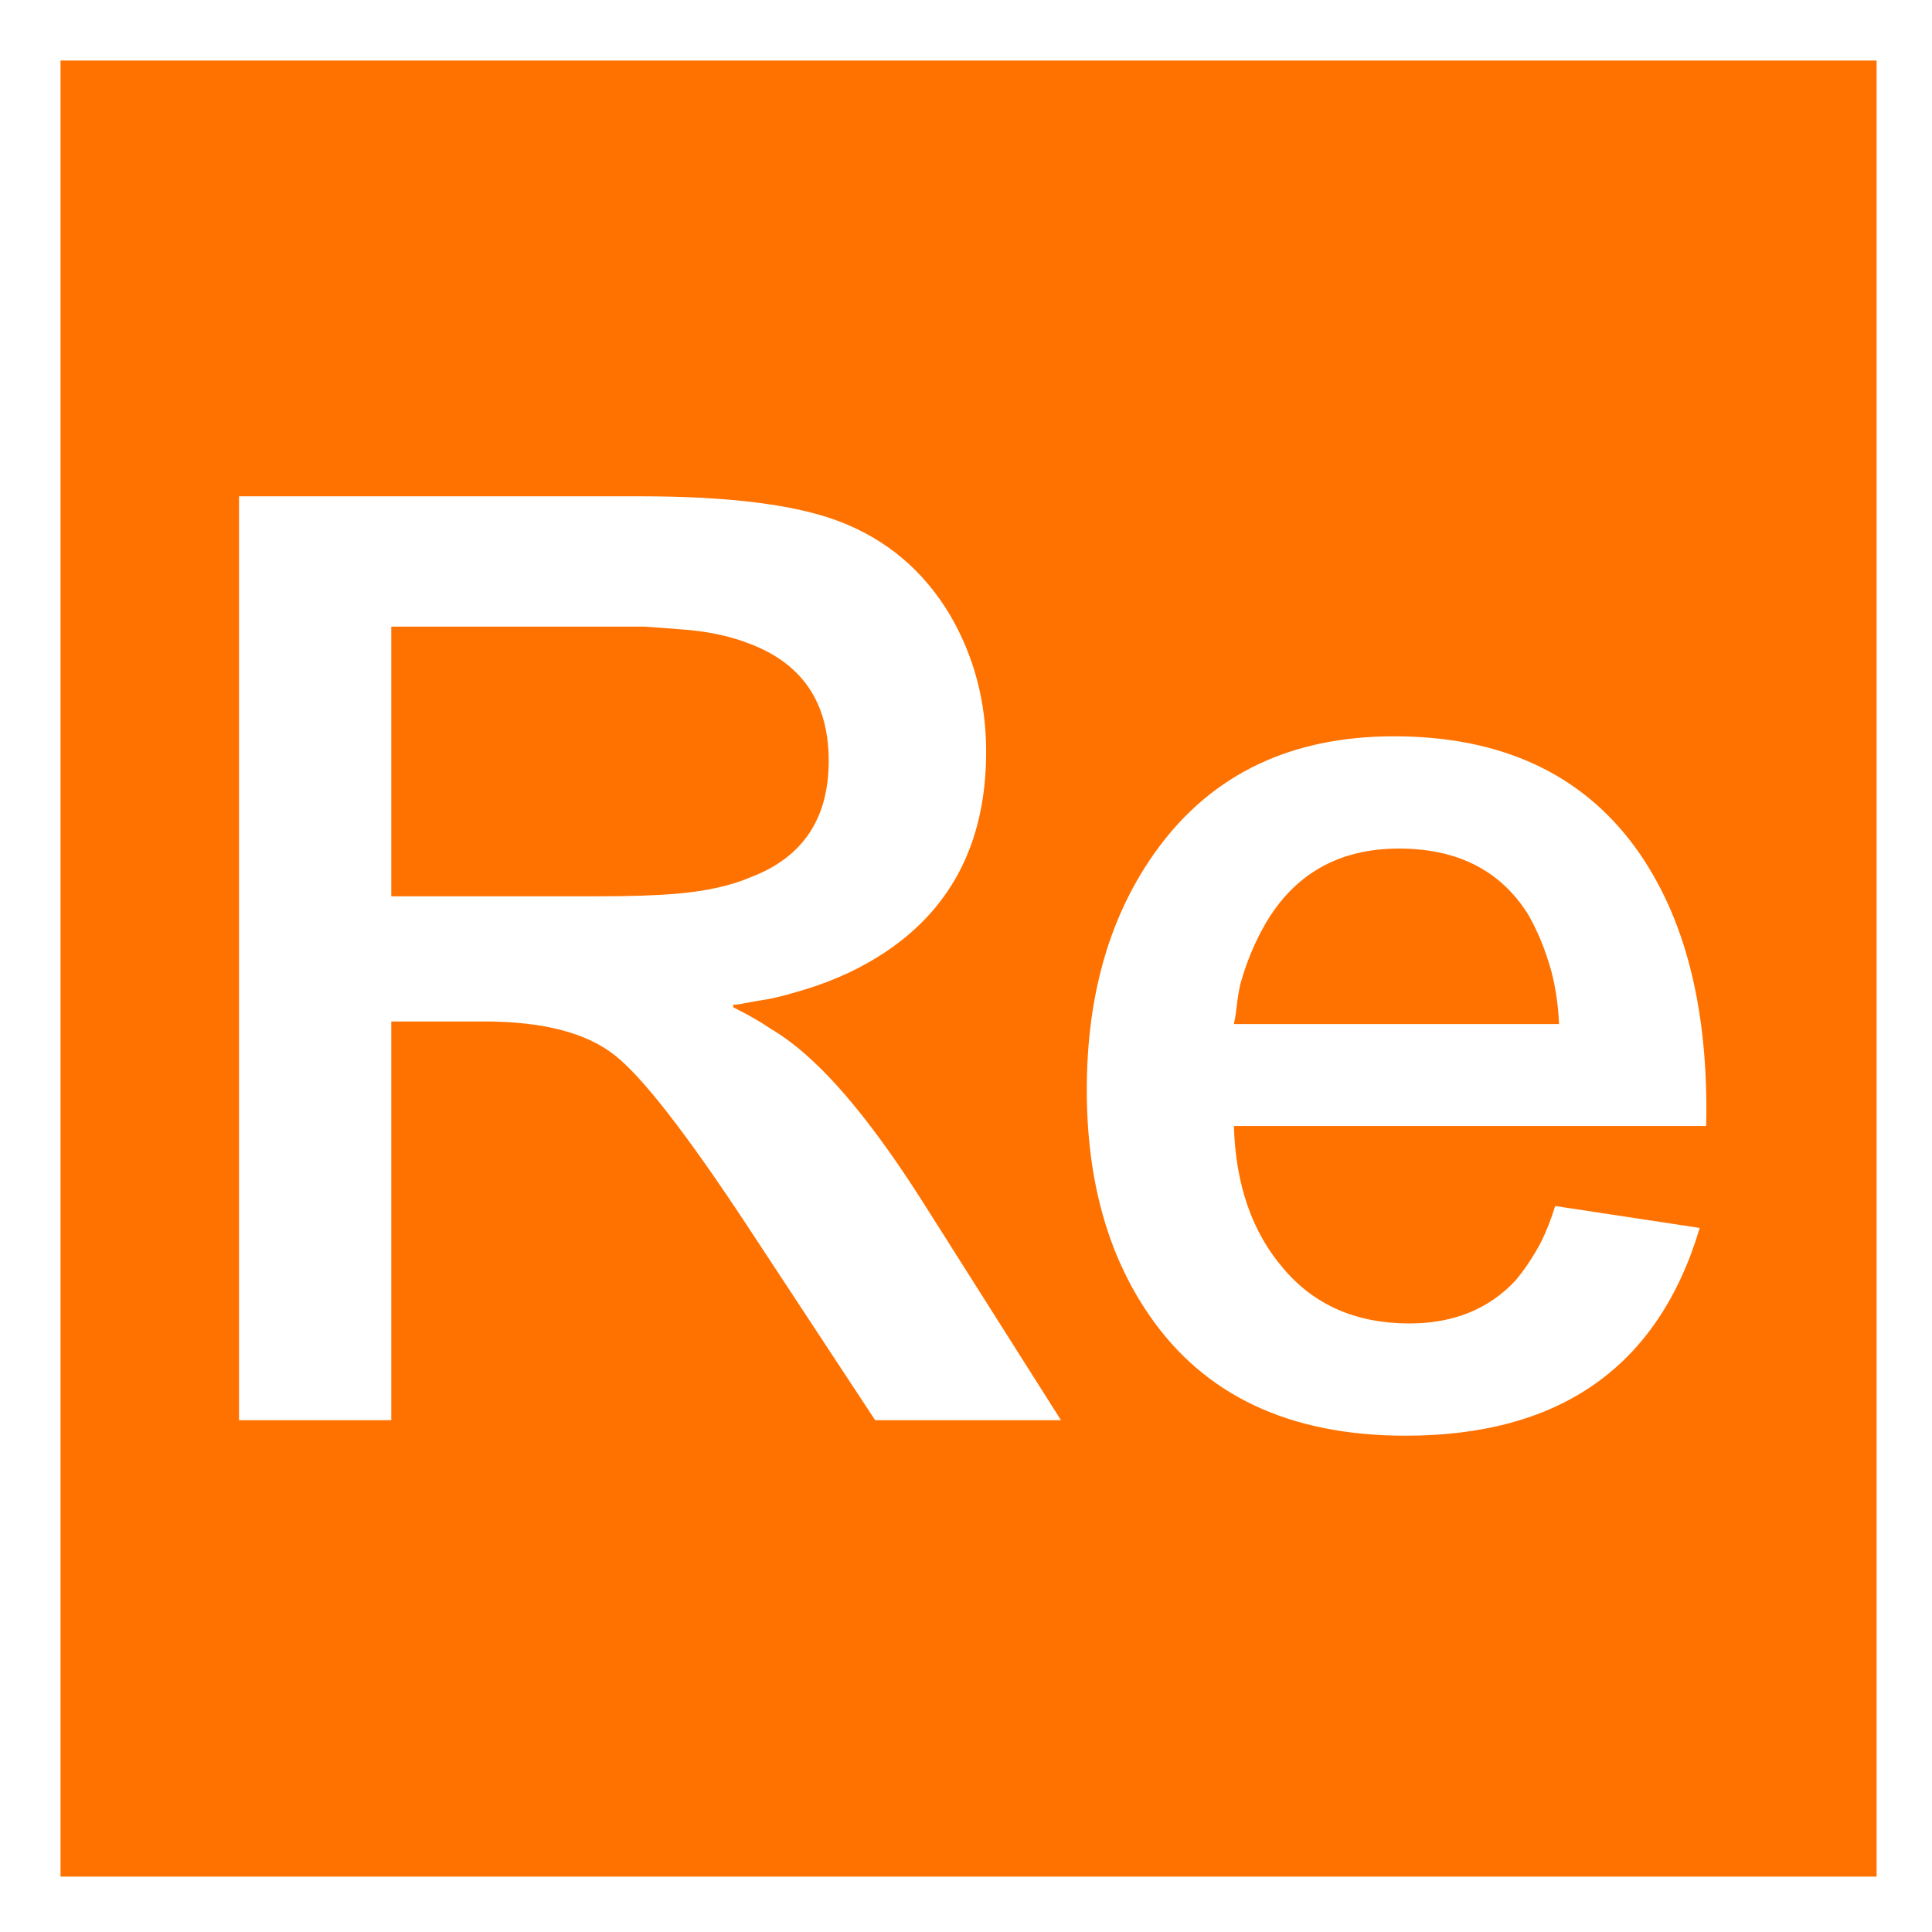 <?xml version="1.0" encoding="UTF-8" standalone="no"?>
<!-- Generator: Gravit.io -->

<svg
   style="isolation:isolate"
   viewBox="0 0 22.5 22.5"
   width="30"
   height="30"
   version="1.1"
   id="svg15"
   sodipodi:docname="productIconBig.svg"
   inkscape:version="1.1.2 (1:1.1+202202050950+0a00cf5339)"
   xmlns:inkscape="http://www.inkscape.org/namespaces/inkscape"
   xmlns:sodipodi="http://sodipodi.sourceforge.net/DTD/sodipodi-0.dtd"
   xmlns="http://www.w3.org/2000/svg"
   xmlns:svg="http://www.w3.org/2000/svg">
  <rect x="0" y="0" width="22.5" height="22.5" fill="#333333" stroke="none"/>
  <sodipodi:namedview
     id="namedview17"
     pagecolor="#ffffff"
     bordercolor="#666666"
     borderopacity="1.0"
     inkscape:pageshadow="2"
     inkscape:pageopacity="0.0"
     inkscape:pagecheckerboard="0"
     inkscape:document-units="pt"
     showgrid="false"
     units="px"
     viewbox-width="24.002"
     inkscape:zoom="10.886522"
     inkscape:cx="7.1188947"
     inkscape:cy="25.765806"
     inkscape:window-width="2488"
     inkscape:window-height="1924"
     inkscape:window-x="1348"
     inkscape:window-y="234"
     inkscape:window-maximized="1"
     inkscape:current-layer="svg15"
     scale-x="16.1"
     fit-margin-top="0"
     fit-margin-left="0"
     fit-margin-right="0"
     fit-margin-bottom="0"
     showborder="true"
     lock-margins="false" />
  <defs
     id="defs5">
    <clipPath
       id="_clipPath_2DjBwKfnqYfgY3i8bpL6YLHQhvIHsUX6">
      <rect
         width="240"
         height="240"
         id="rect2"
         x="0"
         y="0" />
    </clipPath>
  </defs>
  <g
     clip-path="url(#_clipPath_2DjBwKfnqYfgY3i8bpL6YLHQhvIHsUX6)"
     id="g13"
     transform="scale(0.094)">
    <rect
       x="3.75"
       y="3.75"
       width="232.5"
       height="232.5"
       fill="#ff7200"
       id="rect7" />
    <path
       d="M 29.612,175.954 V 61.488 h 49.719 v 0 q 16.307,0 24.46,3.037 v 0 0 q 8.953,3.358 13.909,11.671 v 0 0 q 4.476,7.673 4.476,16.946 v 0 0 q 0,17.106 -13.429,25.419 v 0 0 q -4.636,2.878 -10.551,4.476 v 0 0 q -2.079,0.64 -4.317,0.96 v 0 0 q -0.959,0.16 -1.758,0.319 v 0 0 q -0.64,0.16 -1.279,0.16 v 0 0.32 0 q 2.877,1.439 4.476,2.558 v 0 0 q 2.718,1.599 5.276,3.997 v 0 0 q 6.235,5.755 13.748,17.585 v 0 l 17.106,27.018 h -23.021 l -15.987,-24.3 v 0 Q 81.25,134.708 76.134,130.711 v 0 0 q -5.276,-4.156 -16.147,-4.156 v 0 H 48.476 v 49.399 z M 48.476,77.635 v 33.412 h 25.42 v 0 q 6.234,0 9.911,-0.32 v 0 0 q 5.596,-0.479 9.273,-2.078 v 0 0 q 9.592,-3.677 9.592,-14.388 v 0 0 q 0,-10.871 -9.912,-14.548 v 0 0 q -3.677,-1.439 -8.633,-1.759 v 0 0 q -1.918,-0.16 -4.316,-0.319 v 0 z m 162.907,61.869 h -58.512 v 0 q 0.32,10.871 6.075,17.586 v 0 0 q 5.755,6.874 15.667,6.874 v 0 0 q 8.154,0 13.109,-5.276 v 0 0 q 1.759,-2.078 3.198,-4.796 v 0 0 q 0.959,-1.918 1.758,-4.476 v 0 l 17.906,2.718 v 0 q -7.674,25.739 -36.45,25.739 v 0 0 q -21.583,0 -31.814,-15.028 v 0 0 q -7.674,-11.191 -7.674,-27.817 v 0 0 q 0,-17.906 8.793,-29.896 v 0 0 Q 153.67,91.223 172.695,91.223 v 0 0 q 19.824,0 29.895,13.749 v 0 0 q 9.273,12.79 8.793,34.532 z m -58.512,-12.63 h 40.287 v 0 q -0.16,-3.517 -0.959,-6.554 v 0 0 q -1.119,-3.997 -2.878,-7.035 v 0 0 q -5.116,-8.153 -15.987,-8.153 v 0 0 q -11.191,0 -16.626,9.432 v 0 0 q -1.919,3.358 -3.038,7.354 v 0 0 q -0.319,1.439 -0.479,3.038 v 0 l -0.16,1.119 z"
       fill-rule="evenodd"
       fill="#ffffff"
       id="path9" />
    <path
       d="M 0,0 H 240 V 240 H 0 Z m 7.5,7.5 h 225 v 225 H 7.5 Z"
       fill-rule="evenodd"
       fill="#ffffff"
       id="path11" />
  </g>
</svg>
